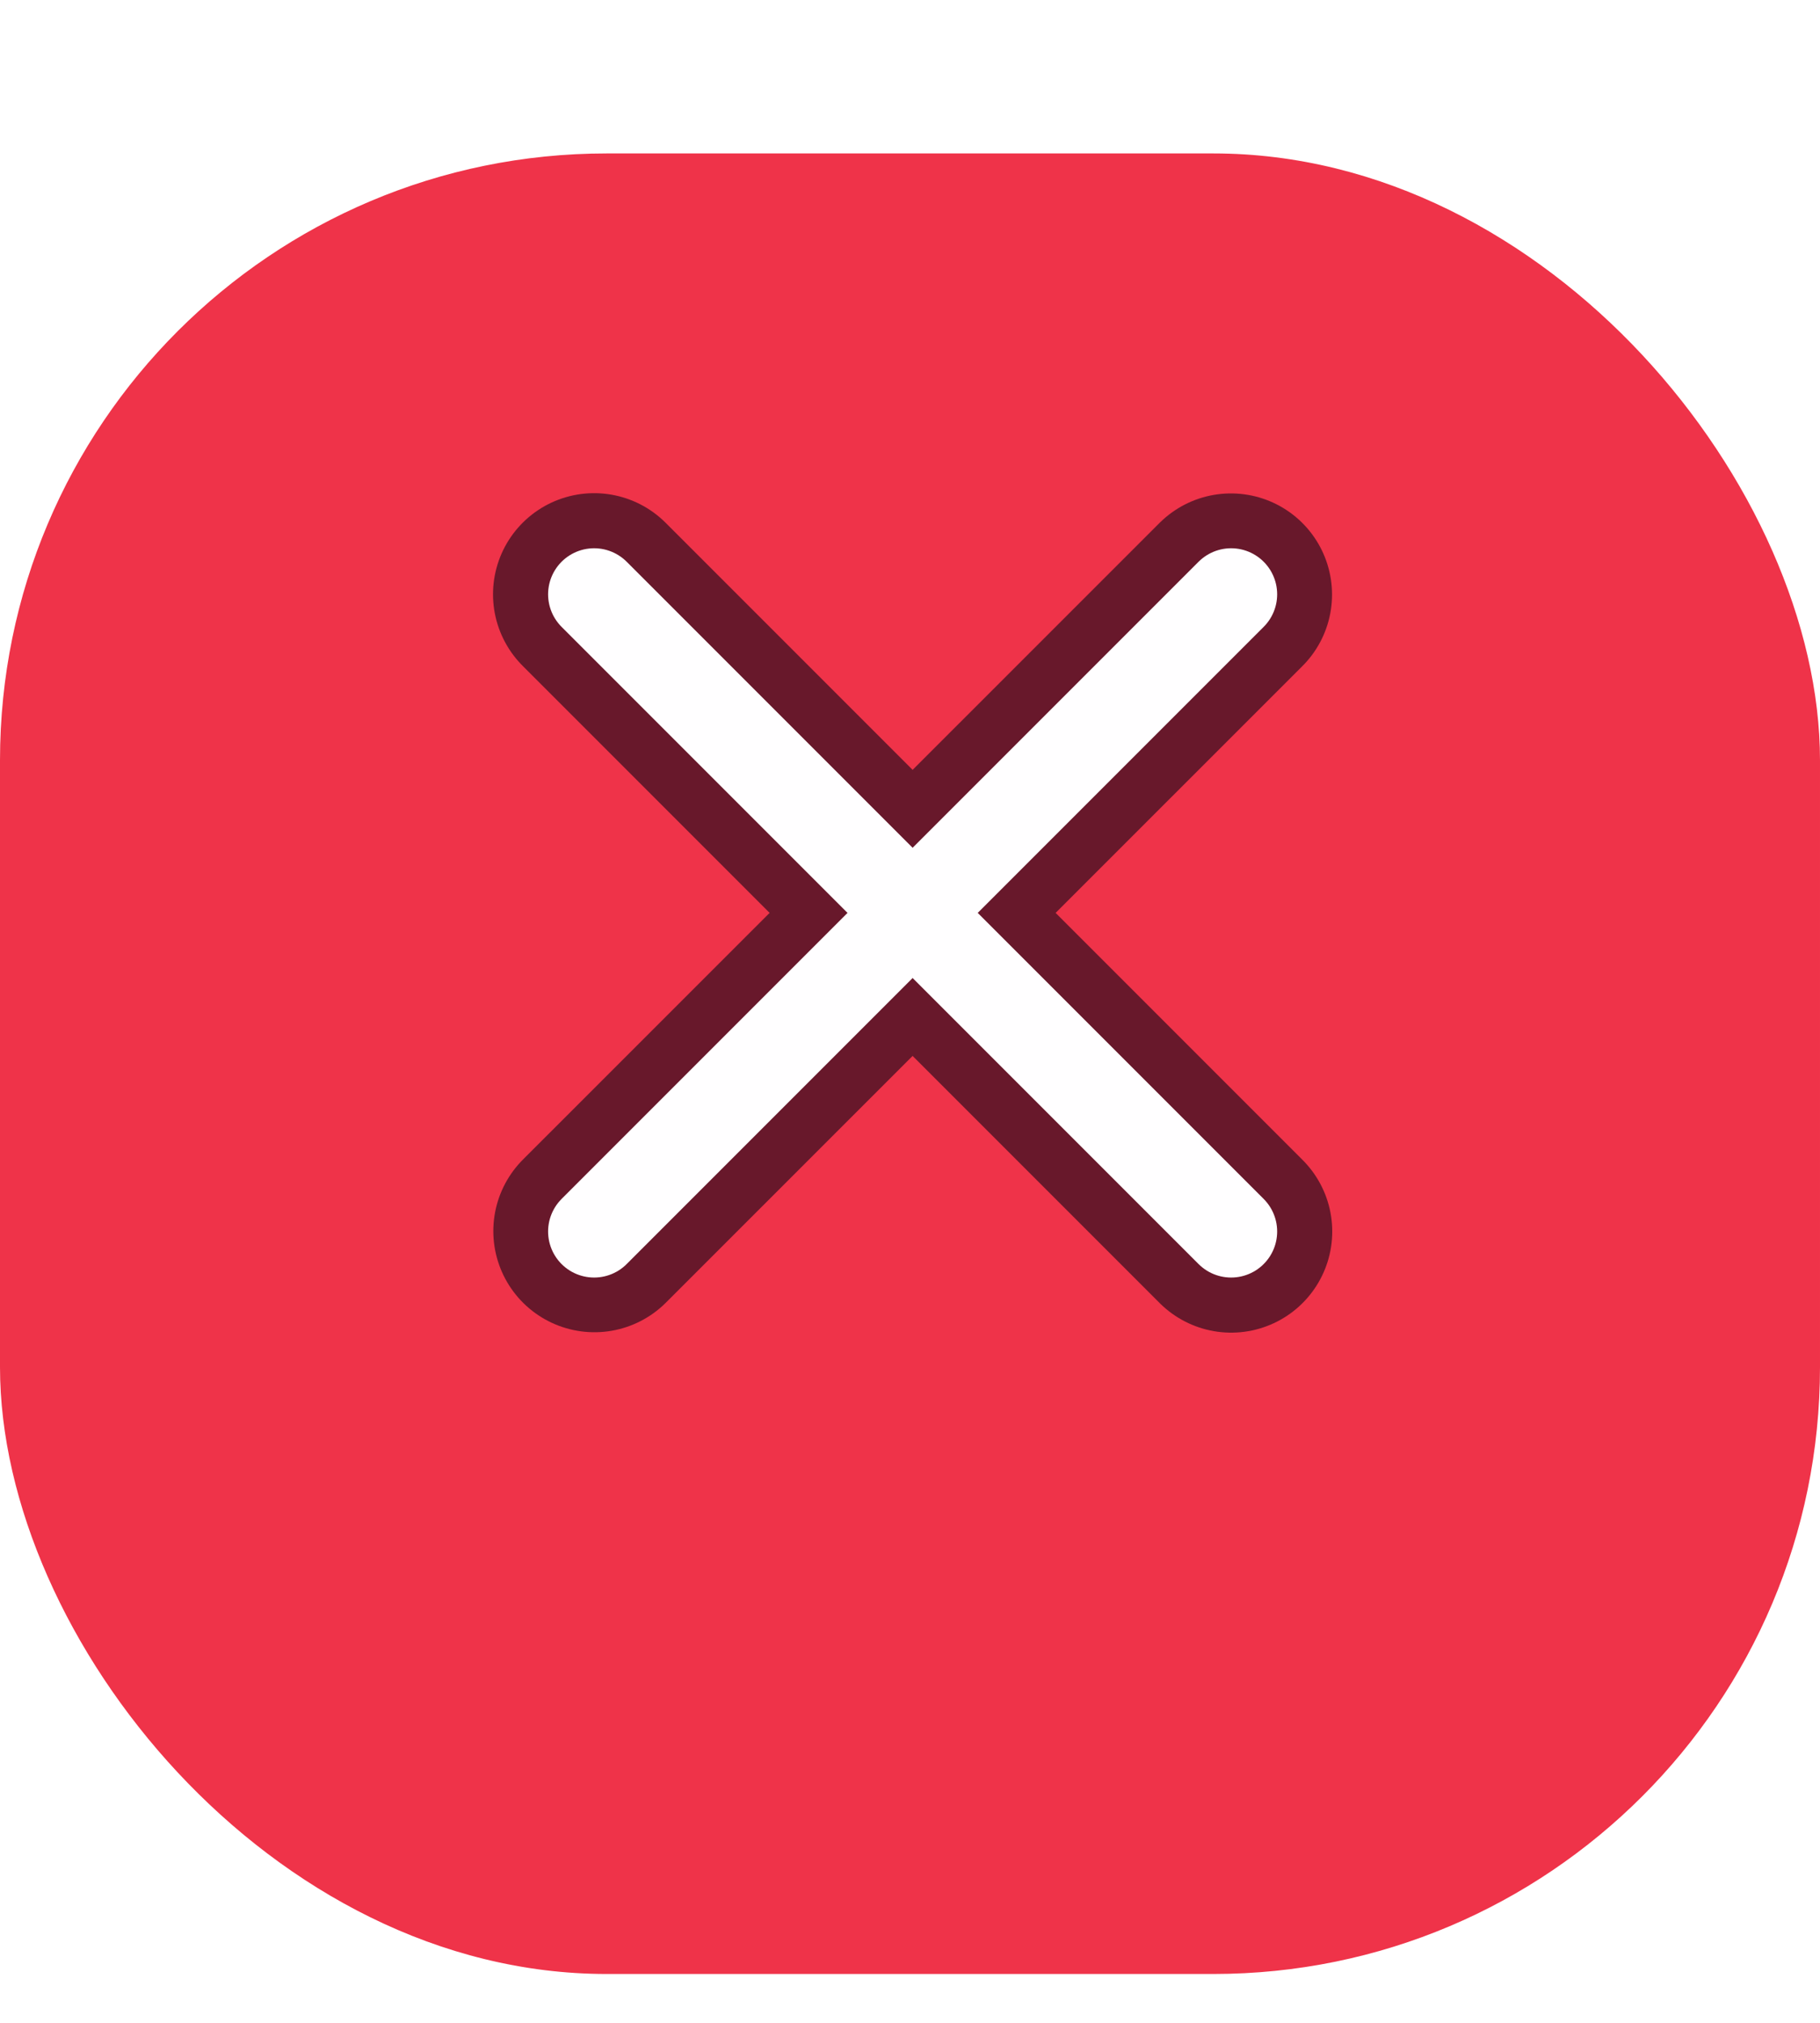 <svg width="36" height="40" viewBox="0 0 36 40" fill="none" xmlns="http://www.w3.org/2000/svg">
<g filter="url(#filter0_d_18_62)">
<rect width="36" height="36" rx="12" fill="#EF3349"/>
</g>
<path d="M24.348 11.757L11.758 24.344" stroke="#68182B" stroke-width="4" stroke-linecap="round" stroke-linejoin="round"/>
<path d="M24.352 24.352L11.752 11.752" stroke="#68182B" stroke-width="4" stroke-linecap="round" stroke-linejoin="round"/>
<path d="M24.352 11.752L11.752 24.352" stroke="#FFFEFF" stroke-width="1.821" stroke-linecap="round" stroke-linejoin="round"/>
<path d="M24.352 24.352L11.752 11.752" stroke="#FFFEFF" stroke-width="1.821" stroke-linecap="round" stroke-linejoin="round"/>
<defs>
<filter id="filter0_d_18_62" x="0" y="0" width="36" height="39.035" filterUnits="userSpaceOnUse" color-interpolation-filters="sRGB">
<feFlood flood-opacity="0" result="BackgroundImageFix"/>
<feColorMatrix in="SourceAlpha" type="matrix" values="0 0 0 0 0 0 0 0 0 0 0 0 0 0 0 0 0 0 127 0" result="hardAlpha"/>
<feOffset dy="3.034"/>
<feComposite in2="hardAlpha" operator="out"/>
<feColorMatrix type="matrix" values="0 0 0 0 0.851 0 0 0 0 0.125 0 0 0 0 0.212 0 0 0 1 0"/>
<feBlend mode="normal" in2="BackgroundImageFix" result="effect1_dropShadow_18_62"/>
<feBlend mode="normal" in="SourceGraphic" in2="effect1_dropShadow_18_62" result="shape"/>
</filter>
</defs>
</svg>
